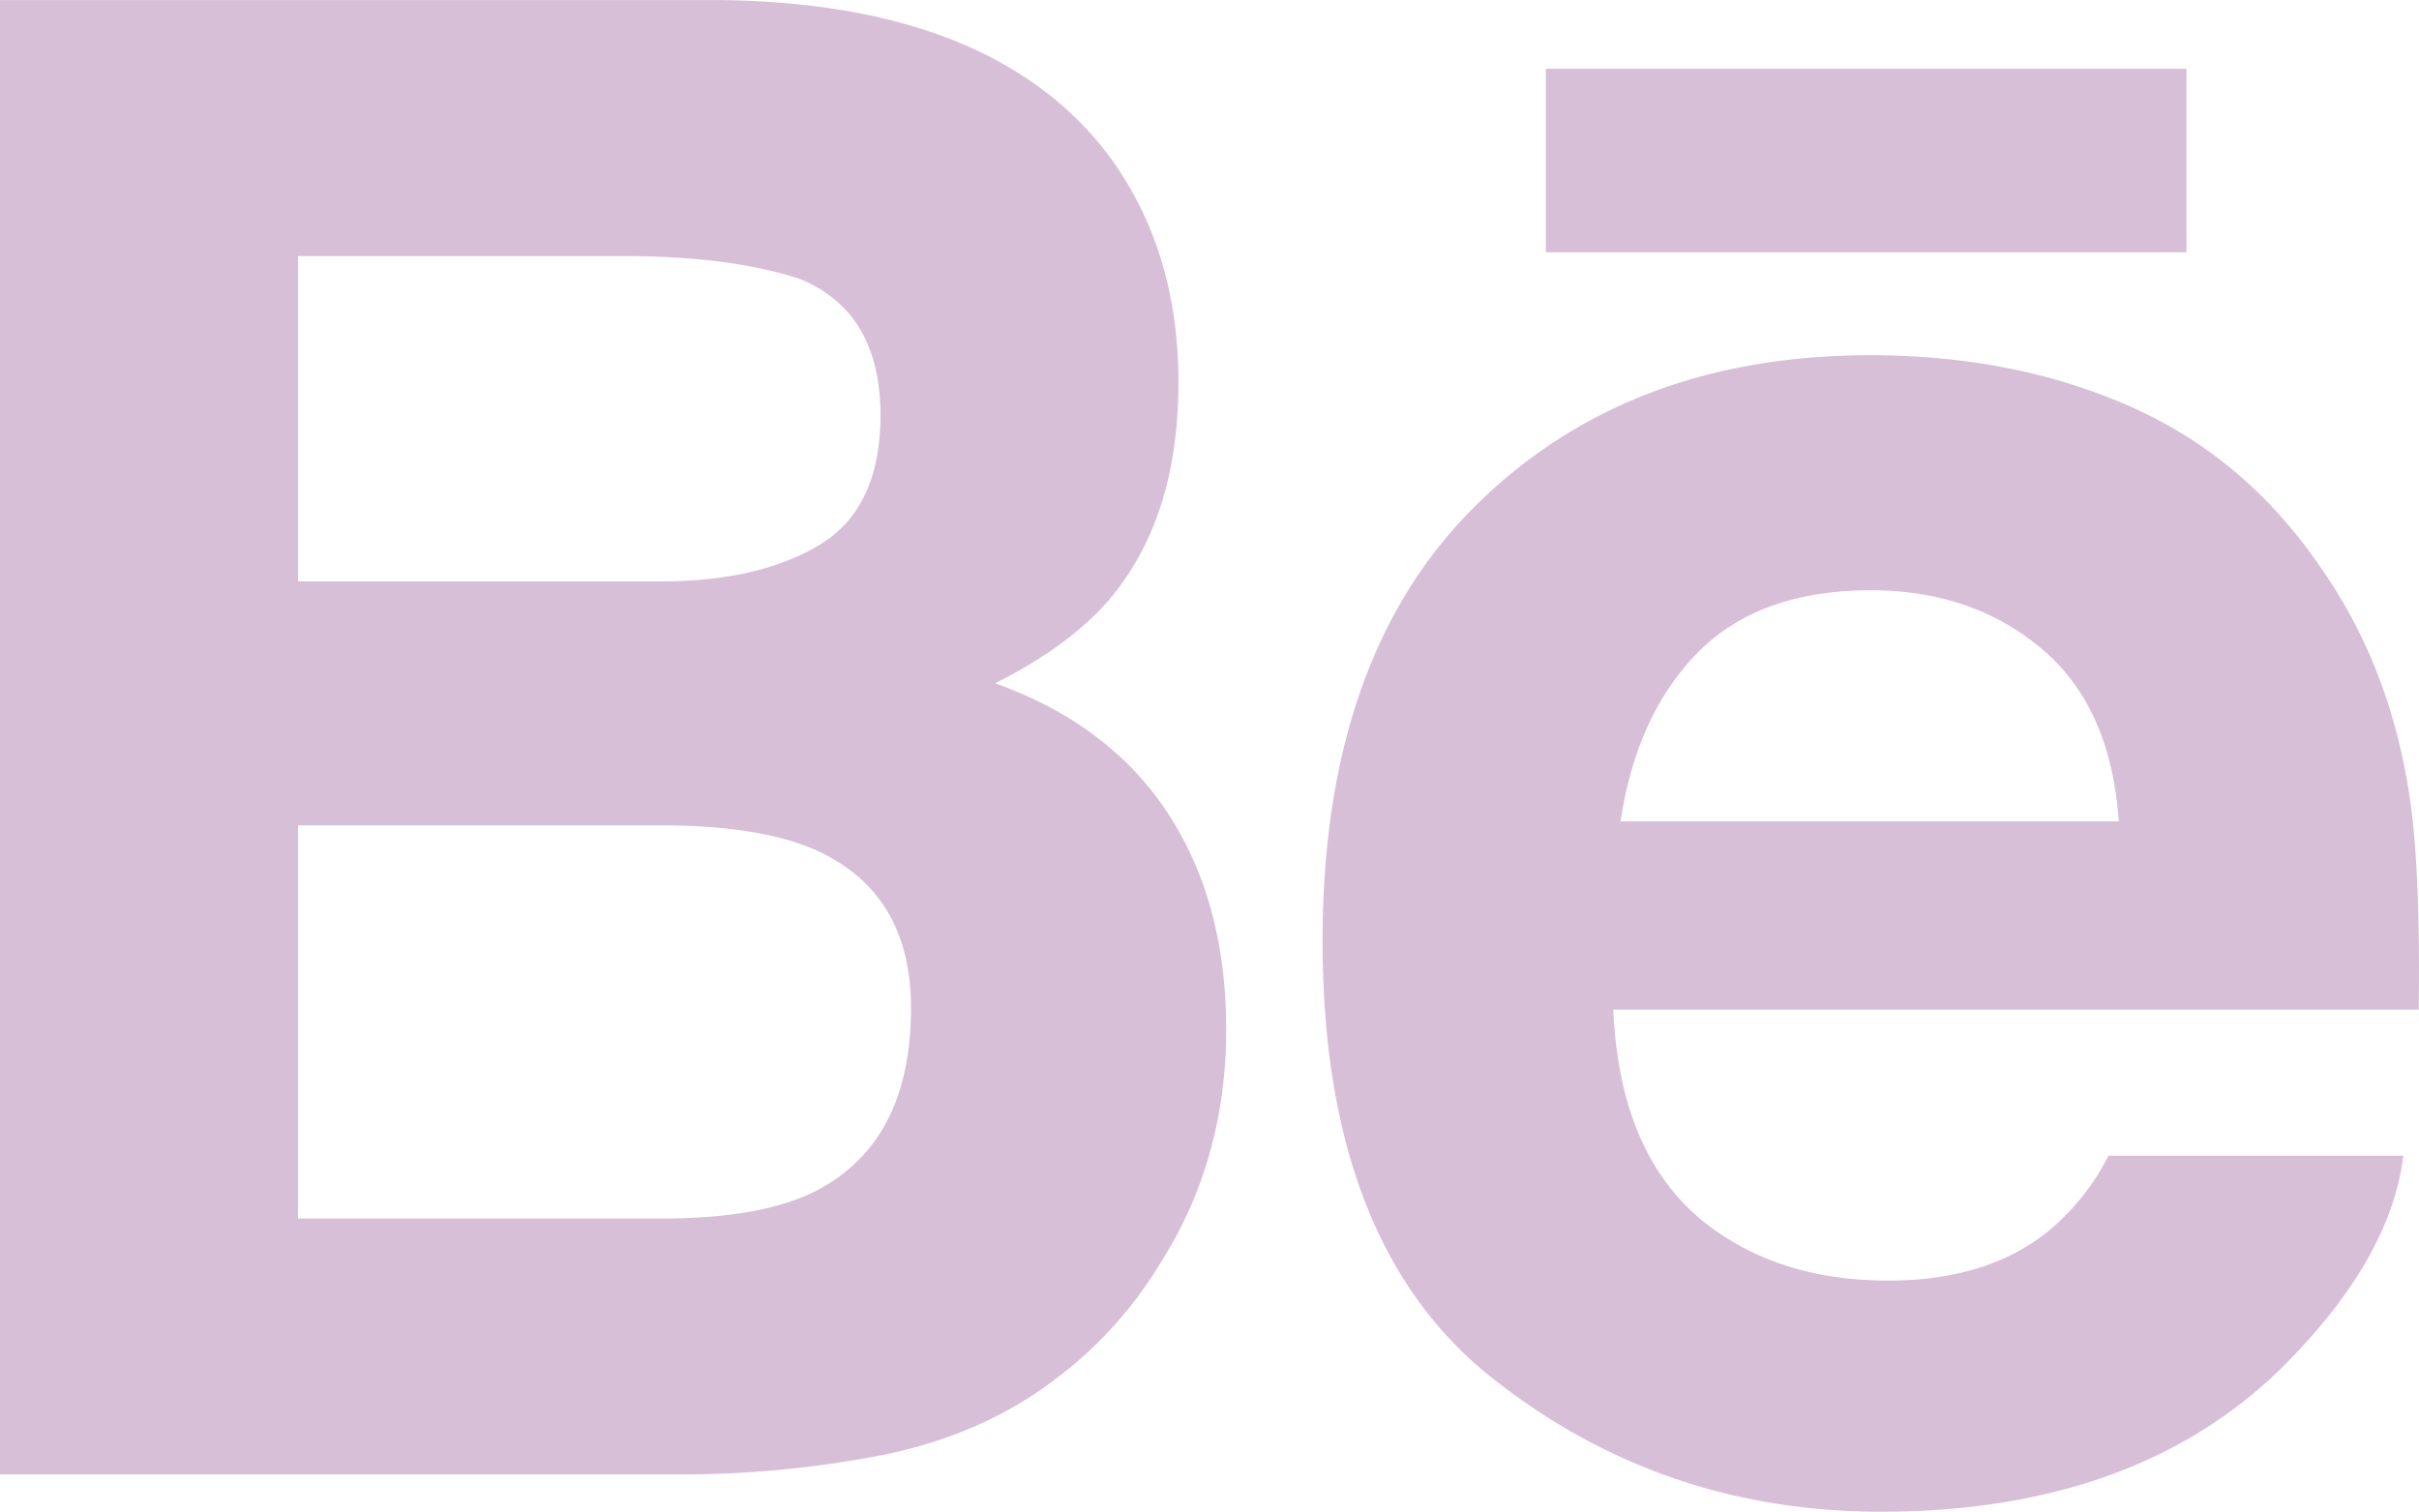 <svg id="af39911e-721d-478e-8fea-ded76810bb20" data-name="Capa 1" xmlns="http://www.w3.org/2000/svg" viewBox="0 0 511.96 320"><path d="M210.62,240.62c10.63-5.34,18.66-11.3,24.16-17.73,9.8-11.58,14.63-26.94,14.63-46,0-18.53-4.83-34.37-14.5-47.65Q210.72,96.82,152.9,96H0v312.1H142.56a222.59,222.59,0,0,0,44.7-4.2Q207.9,399.62,223,388.2a86.39,86.39,0,0,0,22.4-24.54q14.11-22,14.11-49.76,0-26.88-12.32-45.73T210.62,240.62ZM63.07,150.19h68.87q22.69,0,37.4,4.86c11.33,4.7,17,14.27,17,28.86,0,13.09-4.32,22.24-12.87,27.4s-19.77,7.74-33.47,7.74H63.07ZM172,348.43c-7.62,3.68-18.34,5.5-32.07,5.5H63.07V270.7H141c13.57.1,24.13,1.89,31.68,5.25,13.44,6.08,20.13,17.21,20.13,33.5C192.77,328.65,185.86,341.58,172,348.43Z" transform="translate(0 -95.98)" style="fill:#d8bfd8"/><rect x="327.17" y="14.56" width="135.58" height="38.85" style="fill:#d8bfd8"/><path d="M509.86,263.85q-4.23-27.12-18.69-47.71Q475.29,192.82,450.78,182t-55-10.82q-51.4,0-83.64,32t-32.23,92q0,64,35.75,92.39T398,416q56.58,0,88-33.63,20.11-21.23,22.65-41.73H446.24a50.44,50.44,0,0,1-12.61,15.87q-13,10.56-33.92,10.56c-13.21,0-24.41-2.91-33.76-8.7-15.42-9.28-23.49-25.54-24.51-48.67H511.9C512.16,289.74,511.52,274.41,509.86,263.85Zm-166.88,6q3.36-22.5,16.32-35.71c8.64-8.77,20.86-13.18,36.51-13.21,14.43,0,26.49,4.12,36.32,12.41s15.17,20.48,16.29,36.51Z" transform="translate(0 -95.98)" style="fill:#d8bfd8"/></svg>